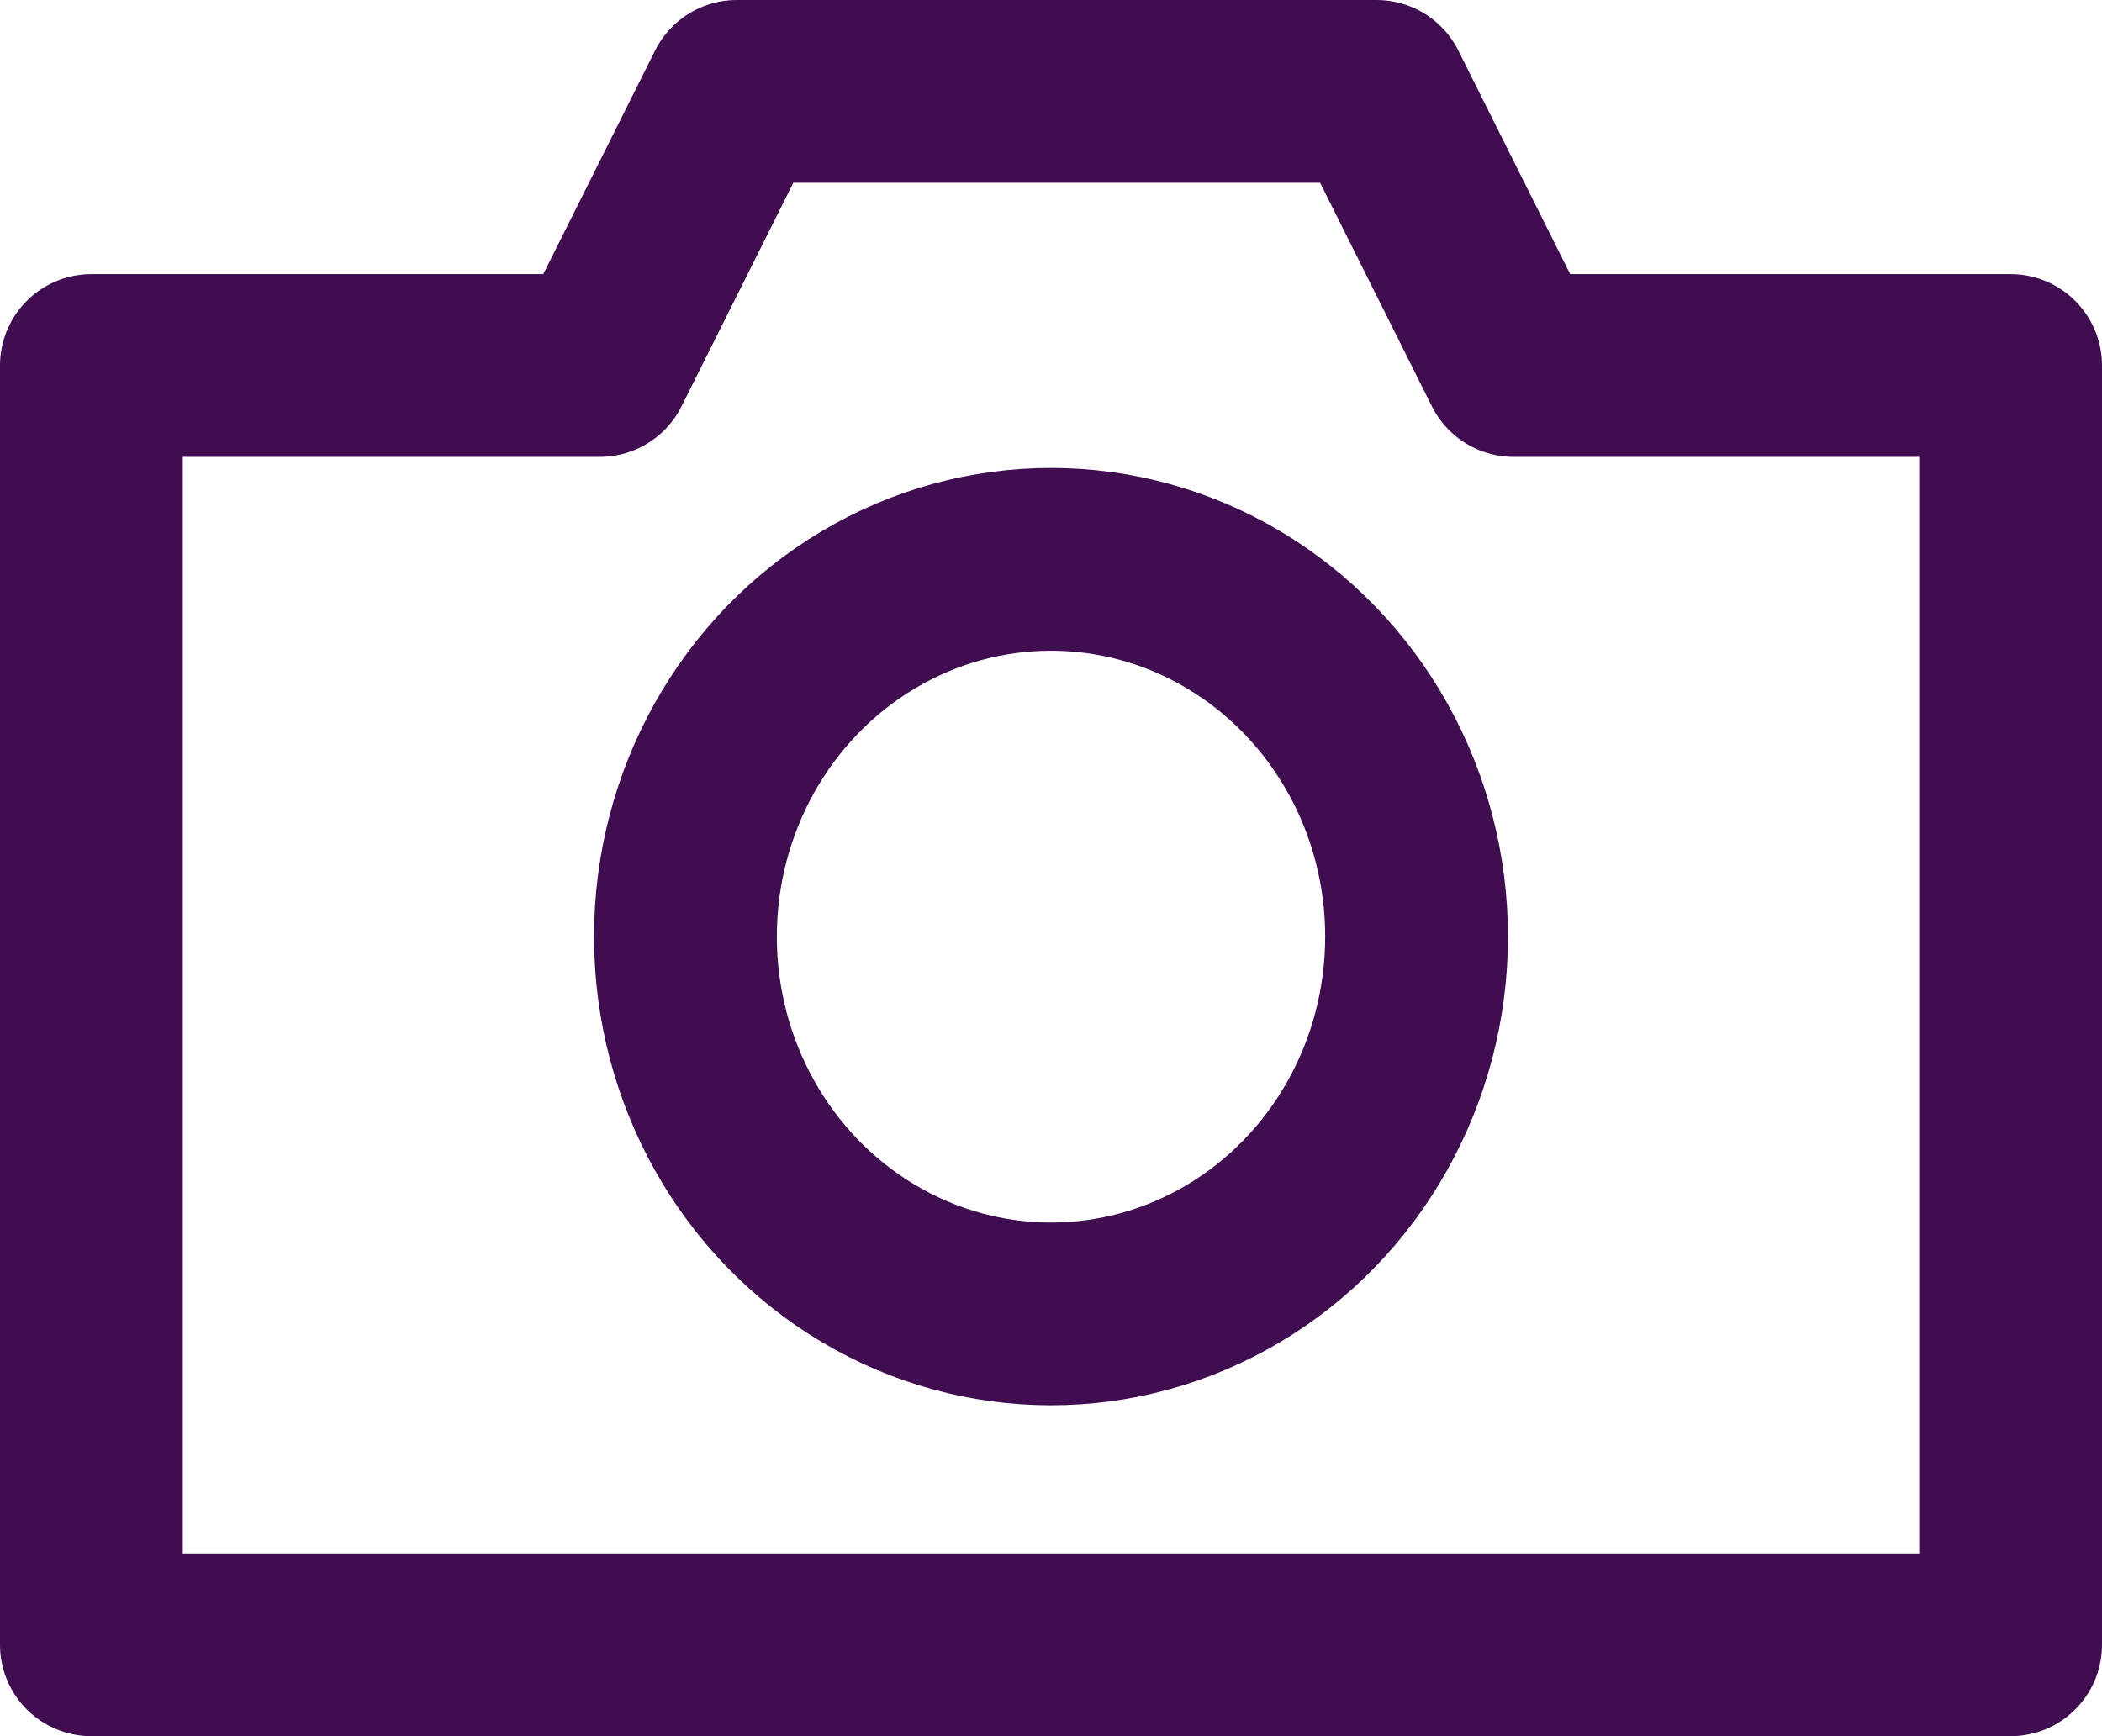<?xml version="1.0" encoding="UTF-8"?>
<!-- Generator: Adobe Illustrator 19.2.1, SVG Export Plug-In . SVG Version: 6.00 Build 0)  -->
<svg id="icons" width="46px" height="38px" enable-background="new 0 0 46 38" version="1.1" viewBox="0 0 46 38" xml:space="preserve" xmlns="http://www.w3.org/2000/svg">
<g id="Icon_13_" fill="none" stroke="#400d51" stroke-linecap="round" stroke-linejoin="round" stroke-miterlimit="10" stroke-width="4">
	
		<ellipse cx="23" cy="20.5" rx="8" ry="8.258"/>
	
		<polyline points="13 8 13.125 8 2 8 2 36 44 36 44 8 34 8 33.125 8 30.125 2 16.125 2 13.125 8"/>
</g>
</svg>

